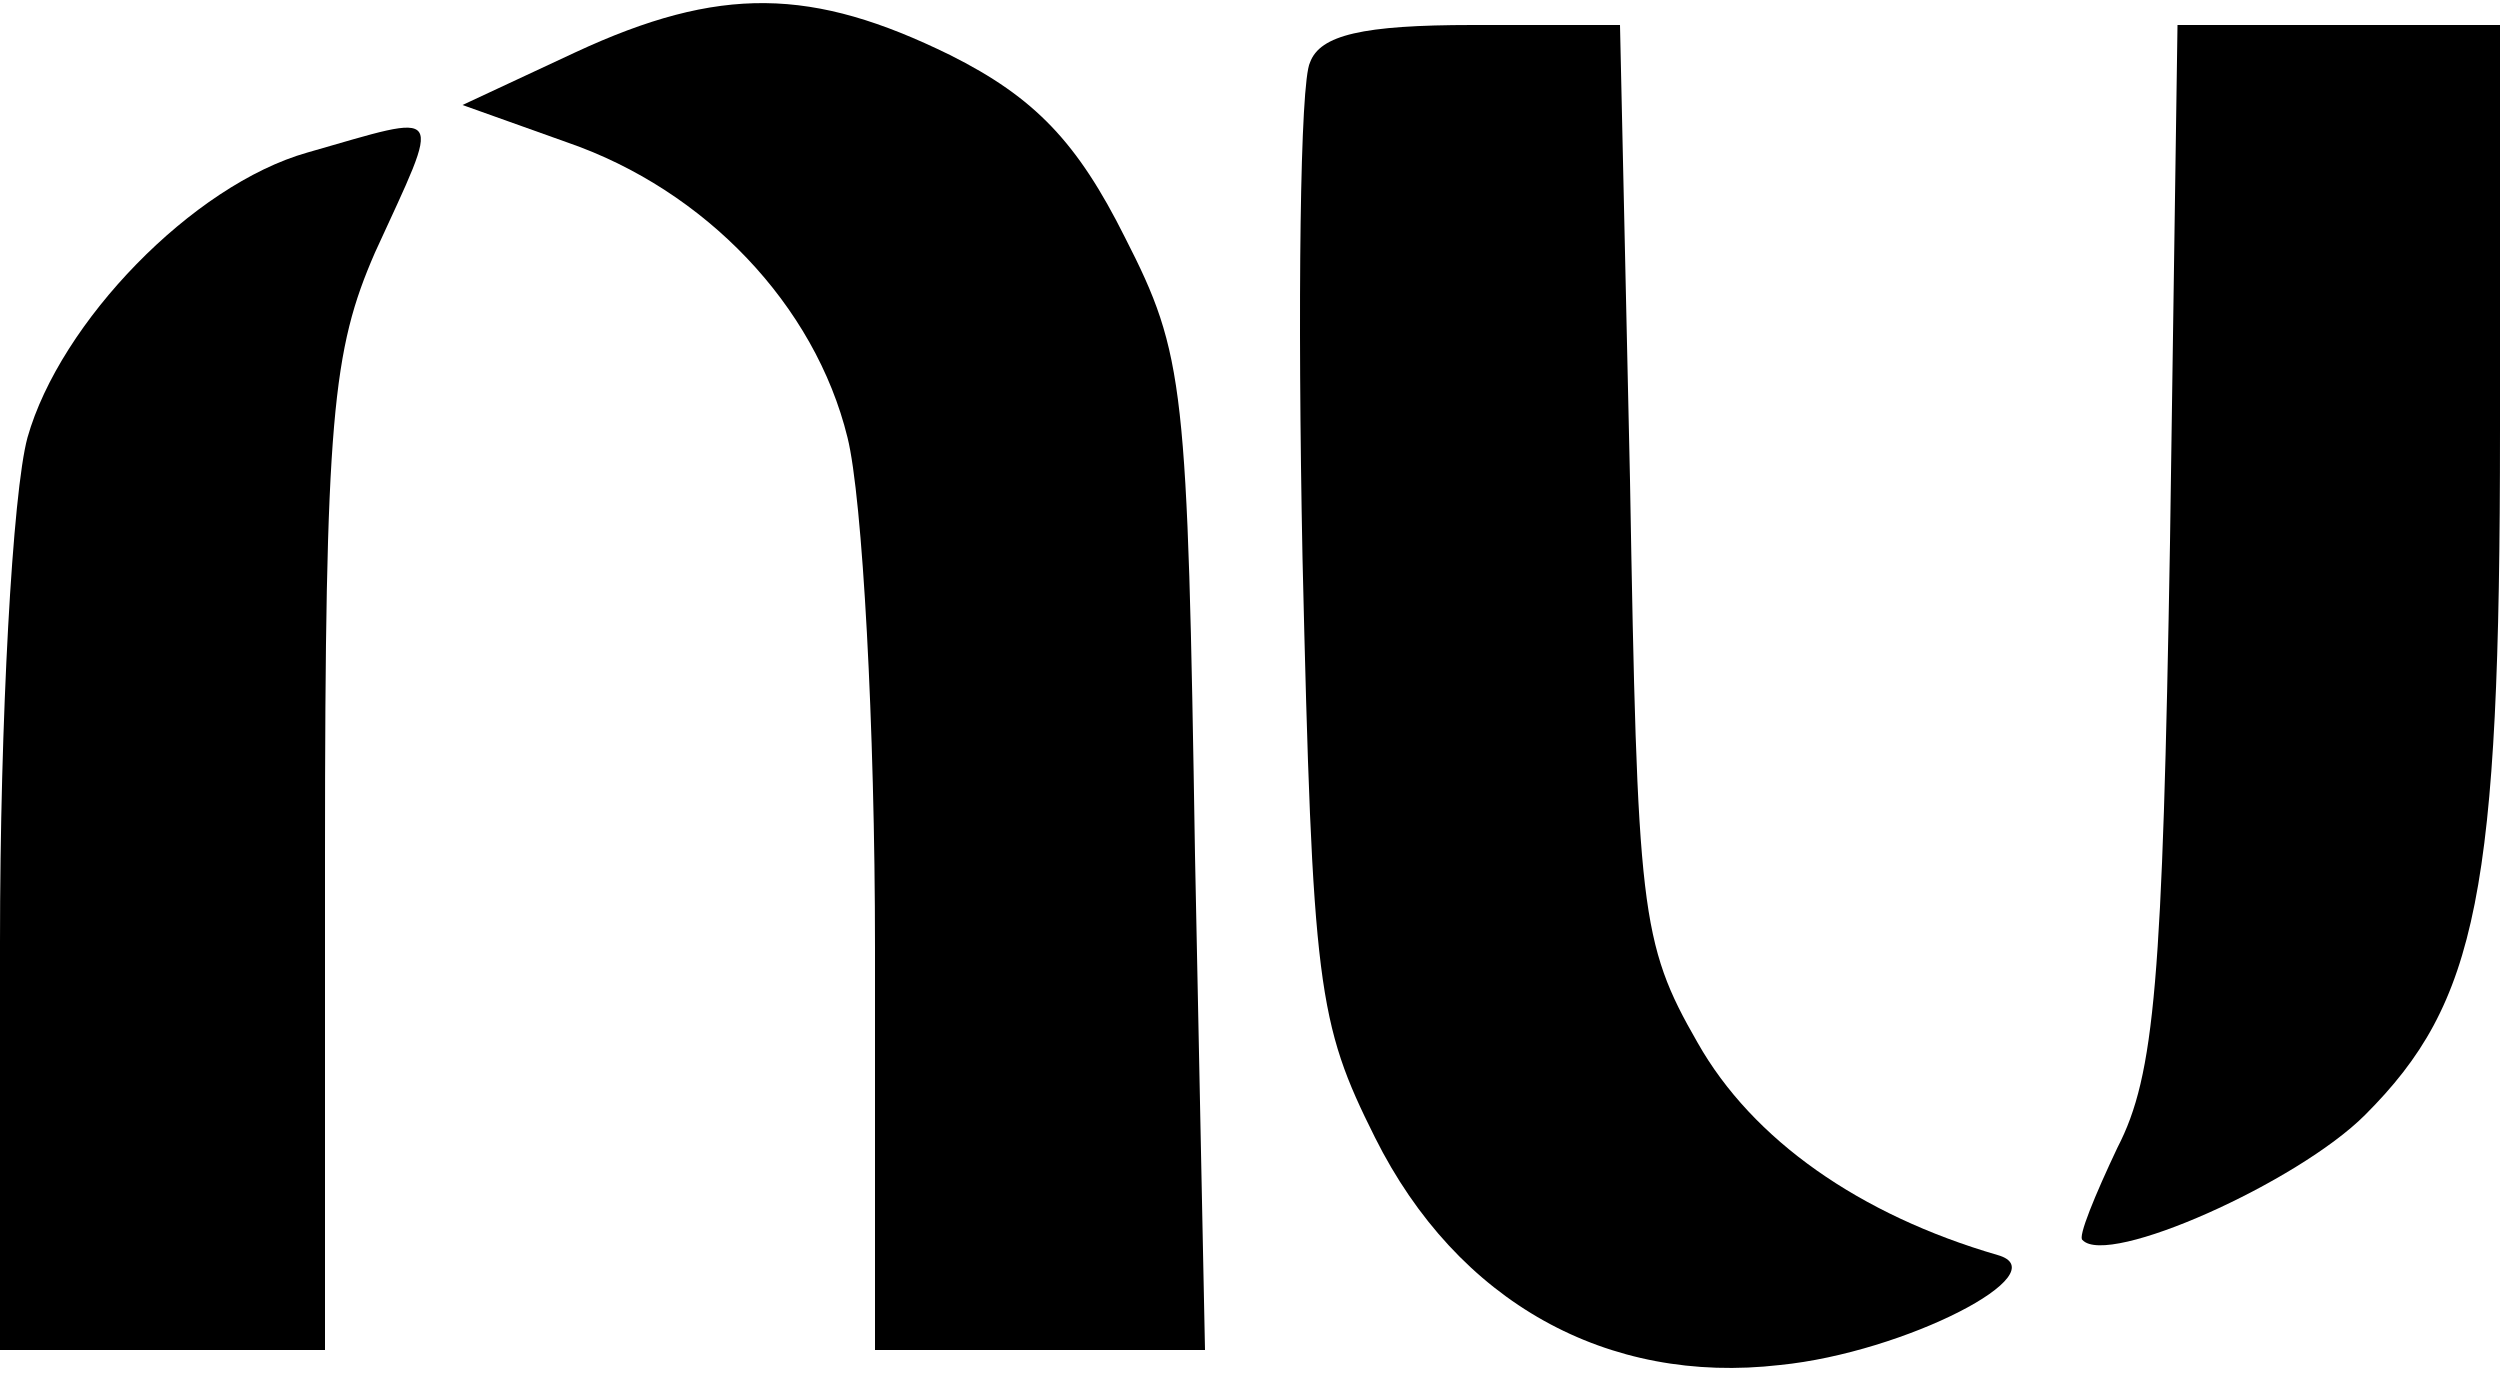 <?xml version="1.0" standalone="no"?>
<!DOCTYPE svg PUBLIC "-//W3C//DTD SVG 20010904//EN"
 "http://www.w3.org/TR/2001/REC-SVG-20010904/DTD/svg10.dtd">
<svg version="1.0" xmlns="http://www.w3.org/2000/svg"
 width="100pt" height="55pt" viewBox="0 0 100 55"
 preserveAspectRatio="xMidYMid meet">

<g transform="translate(0,55) scale(0.1,-0.1)"
fill="#000000" stroke="none">
<path d="M230 529 l-45 -21 42 -15 c55 -19 99 -65 112 -118 6 -24 11 -116 11
-204 l0 -161 66 0 66 0 -4 198 c-3 188 -4 200 -28 247 -19 38 -36 56 -70 73
-55 27 -92 28 -150 1z"/>
<path d="M524 525 c-4 -8 -5 -97 -3 -198 4 -172 6 -186 29 -232 33 -66 93 -99
162 -91 50 5 112 37 87 44 -55 16 -98 46 -120 85 -23 40 -24 53 -27 225 l-4
182 -59 0 c-44 0 -61 -4 -65 -15z"/>
<path d="M868 333 c-3 -175 -6 -213 -21 -242 -9 -19 -16 -36 -14 -37 10 -11
86 23 113 50 45 45 54 89 54 274 l0 162 -64 0 -65 0 -3 -207z"/>
<path d="M123 489 c-46 -13 -99 -68 -112 -114 -6 -22 -11 -113 -11 -202 l0
-163 65 0 65 0 0 198 c0 175 3 202 20 241 27 59 29 56 -27 40z"/>
</g>
</svg>
